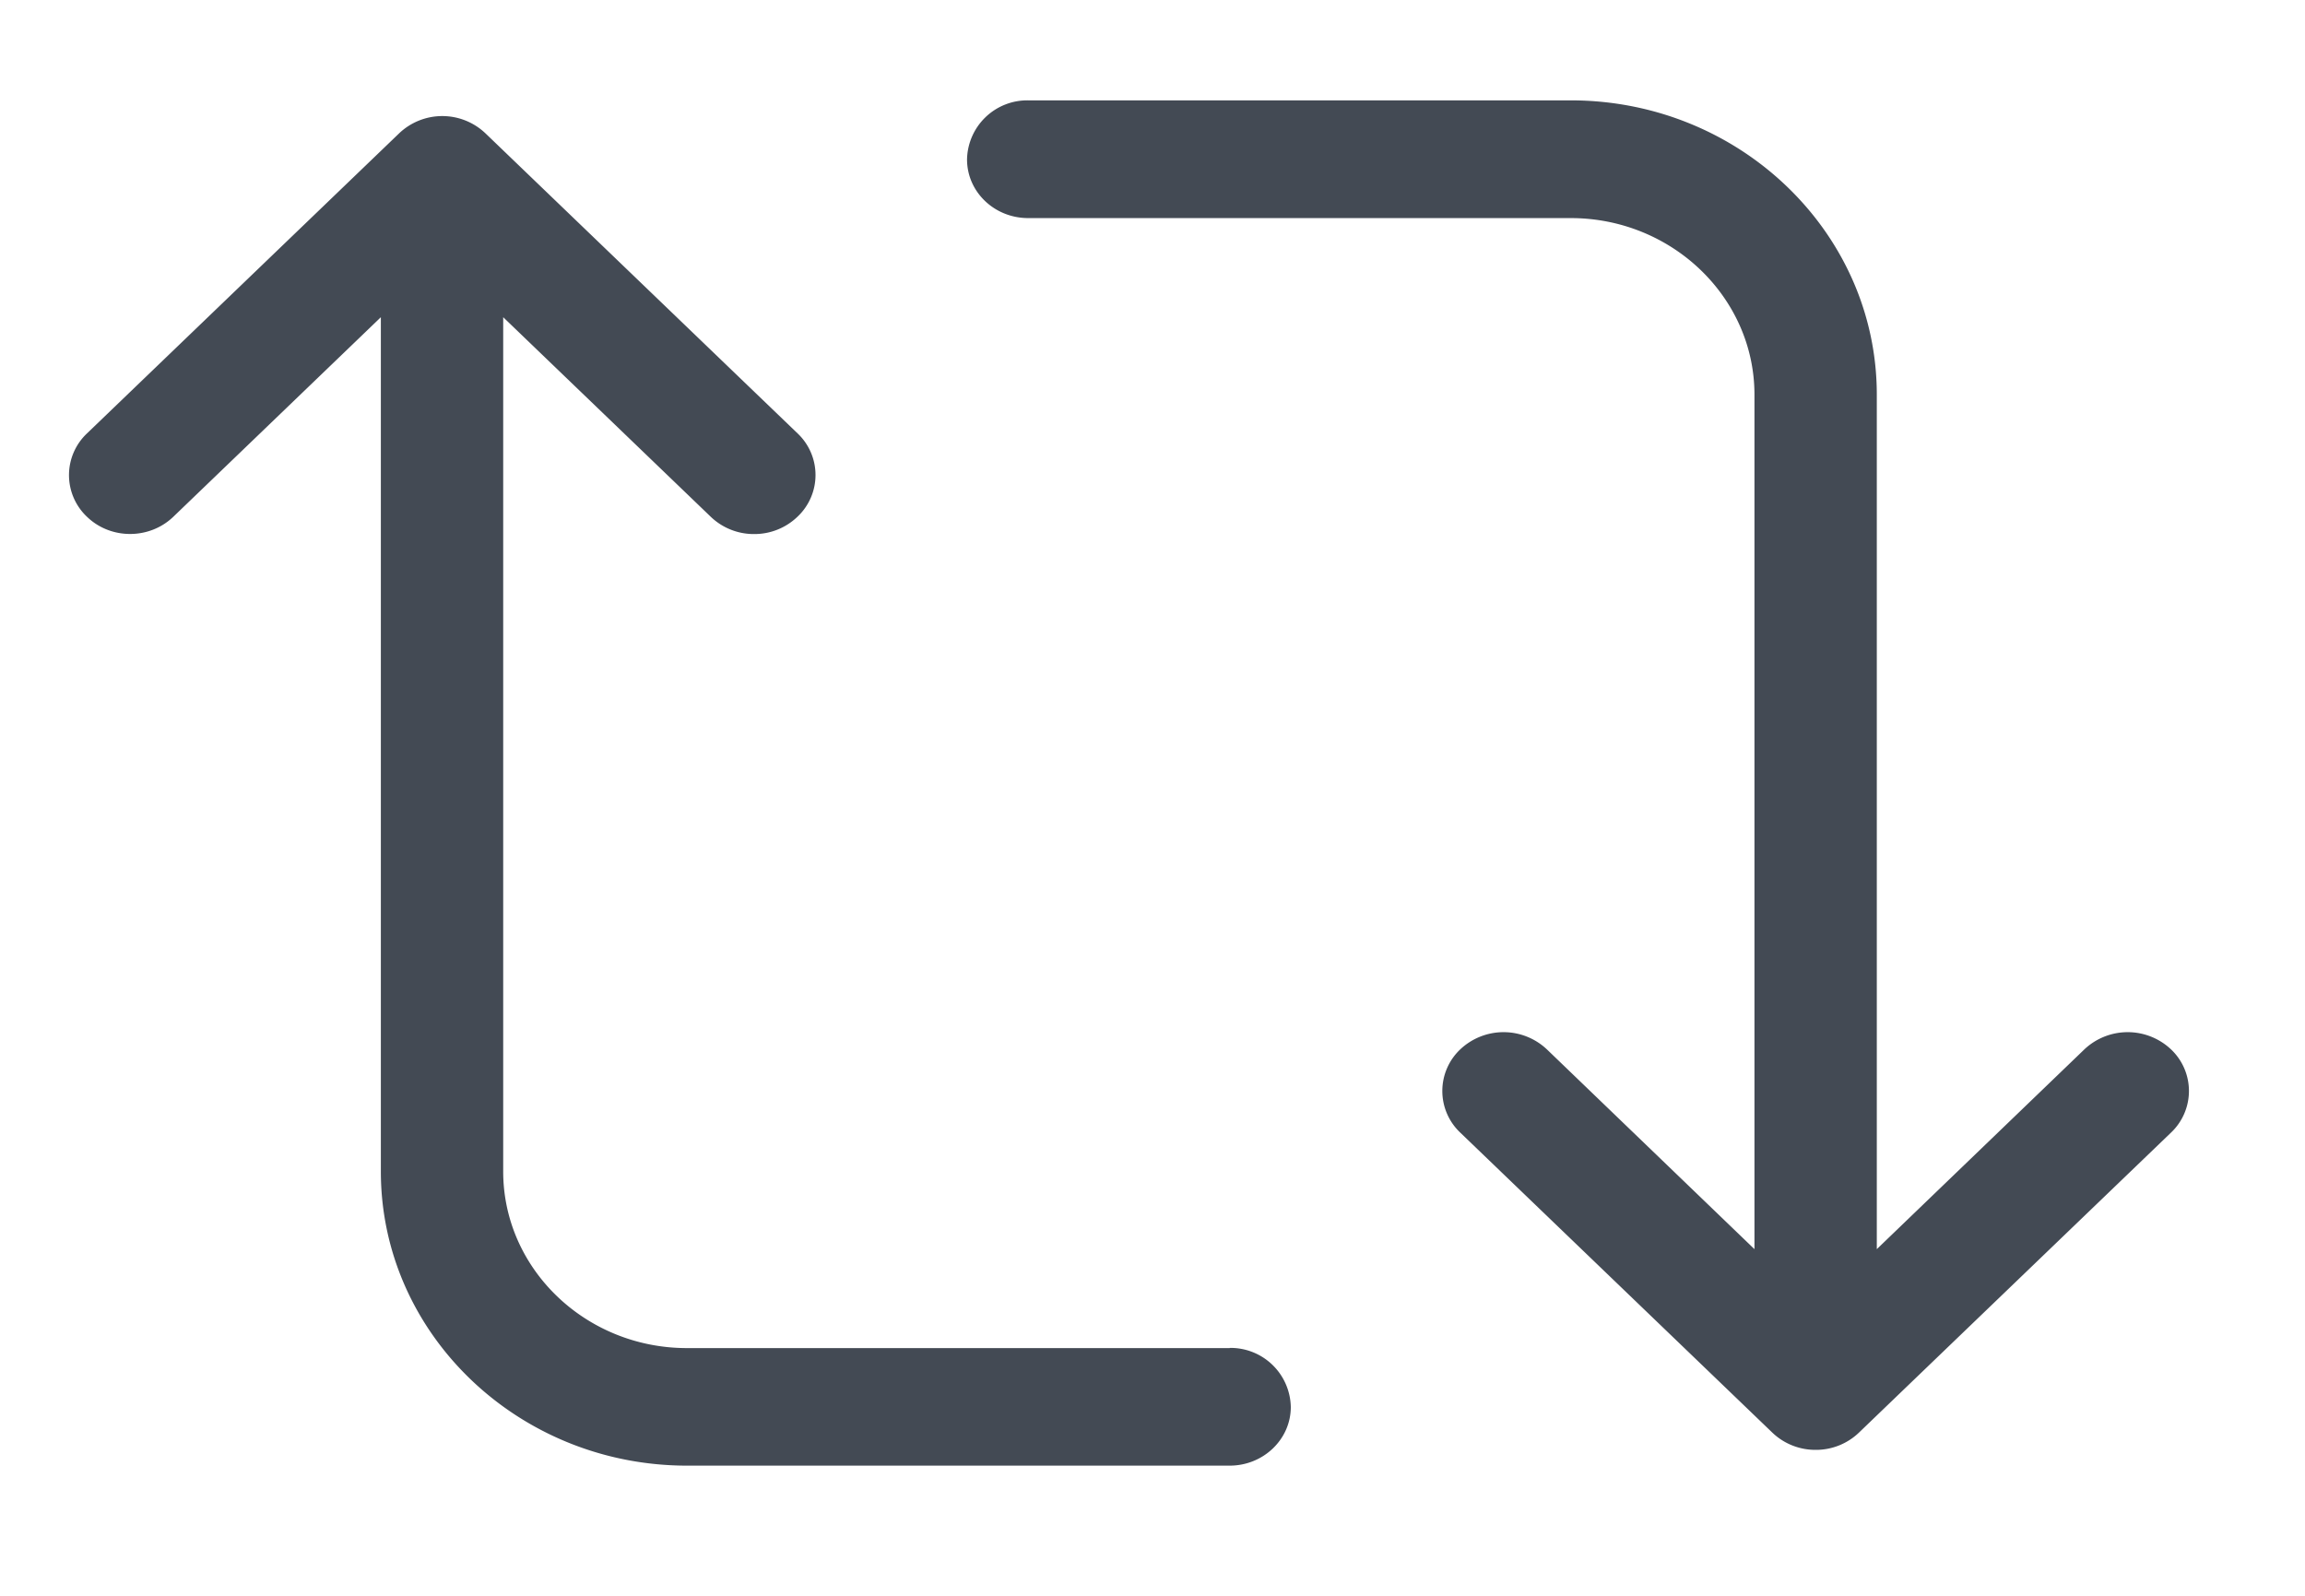 <svg xmlns="http://www.w3.org/2000/svg" xmlns:xlink="http://www.w3.org/1999/xlink" width="13" height="9" viewBox="0 0 13 9">
    <defs>
        <path id="a" d="M.465.242h15.059v15.059H.465z"/>
    </defs>
    <g fill="none" fill-rule="evenodd" transform="translate(-1.494 -2.257)">
        <mask id="b" fill="#fff">
            <use xlink:href="#a"/>
        </mask>
        <g fill="#434A54" mask="url(#b)">
            <path d="M13.738 8.175a.356.356 0 0 0-.488 0l-1.171 1.127V4.483c0-.915-.774-1.66-1.726-1.66h-3.06a.34.34 0 0 0-.345.333c0 .183.154.331.345.331h3.06c.57 0 1.036.447 1.036.996v4.819l-1.171-1.127a.356.356 0 0 0-.488 0 .323.323 0 0 0 0 .47l1.76 1.692a.351.351 0 0 0 .244.097.35.35 0 0 0 .244-.097l1.76-1.692a.323.323 0 0 0 0-.47M8.43 9.86H5.368c-.571 0-1.036-.447-1.036-.996V4.046l1.17 1.125a.351.351 0 0 0 .246.098.35.35 0 0 0 .244-.098.323.323 0 0 0 0-.47L4.233 3.01a.353.353 0 0 0-.489 0l-1.76 1.692a.323.323 0 0 0 0 .469c.134.13.353.13.488 0l1.17-1.125v4.818c0 .915.775 1.659 1.727 1.659h3.06c.19 0 .345-.148.345-.331a.34.34 0 0 0-.345-.333"/>
        </g>
    </g>
</svg>
